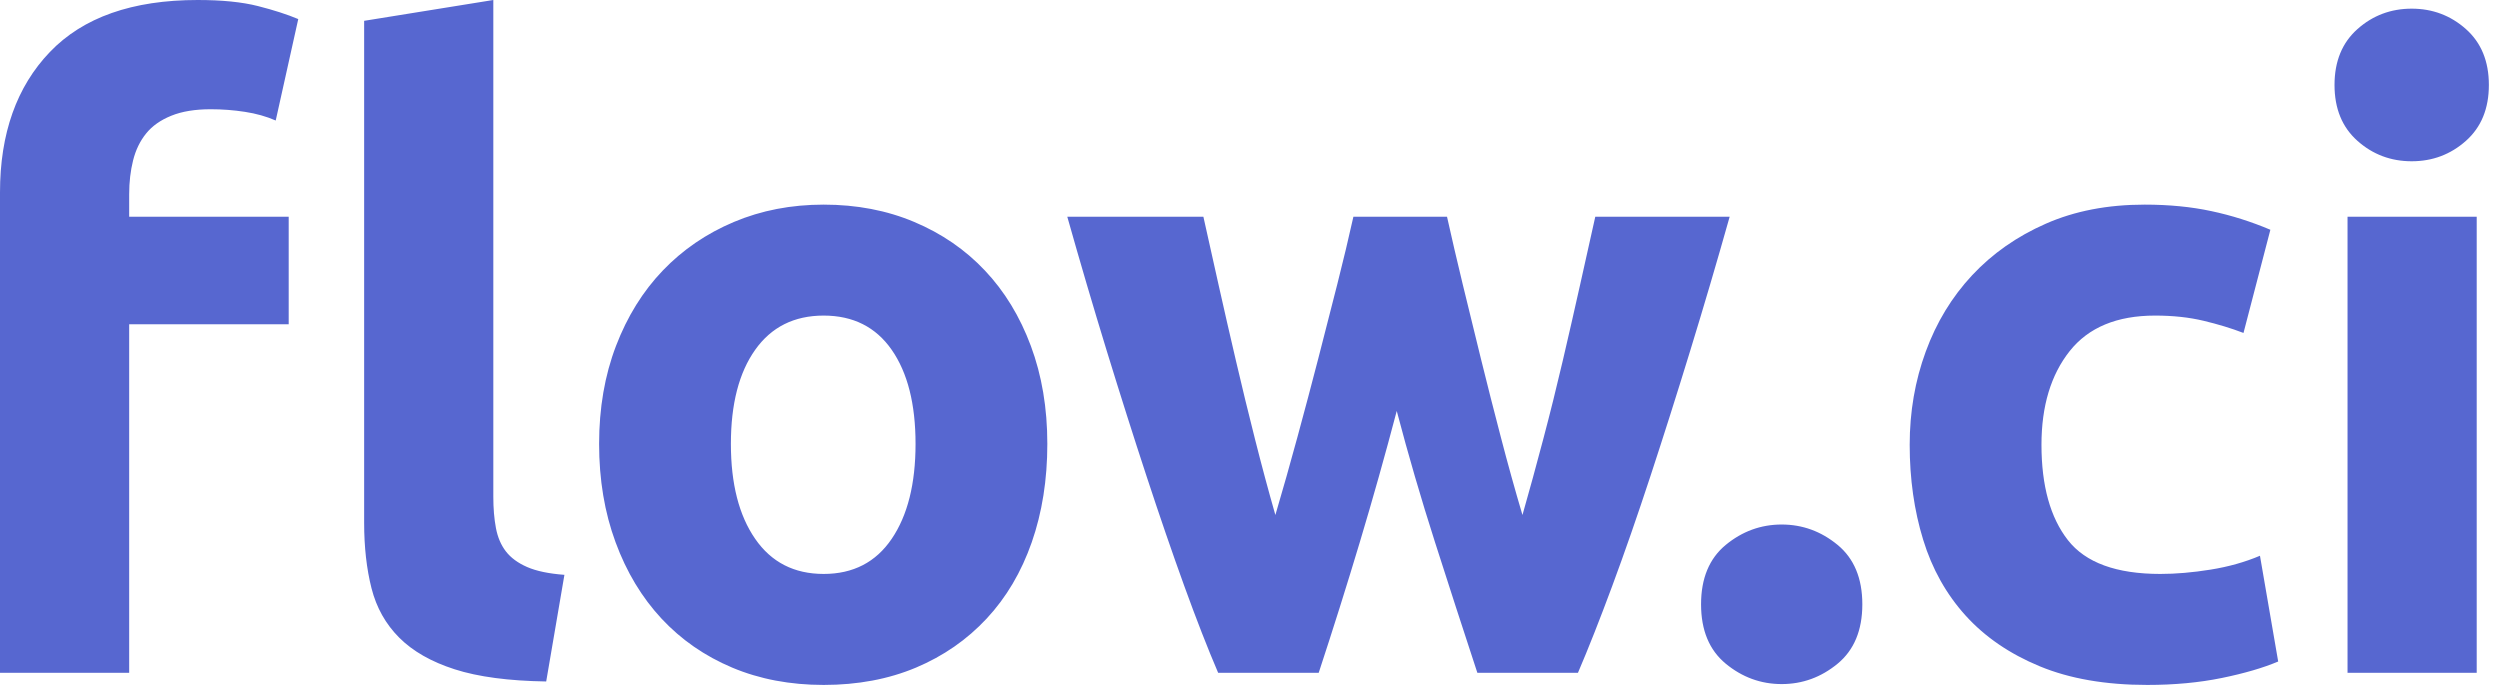 <?xml version="1.0" encoding="UTF-8" standalone="no"?>
<svg width="73px" height="20px" viewBox="0 0 73 20" version="1.1" xmlns="http://www.w3.org/2000/svg" xmlns:xlink="http://www.w3.org/1999/xlink">
    <!-- Generator: Sketch 46.2 (44496) - http://www.bohemiancoding.com/sketch -->
    <title>flow.ci copy</title>
    <desc>Created with Sketch.</desc>
    <defs></defs>
    <g id="Page-1" stroke="none" stroke-width="1" fill="none" fill-rule="evenodd">
        <g id="Flow.ci-LOGO" transform="translate(-312, -248)" fill="#5767D0">
            <path d="M317.772,248 C318.481,248 319.068,248.059 319.532,248.177 C319.996,248.295 320.388,248.422 320.709,248.557 L320.051,251.519 C319.781,251.401 319.481,251.316 319.152,251.266 C318.823,251.215 318.489,251.19 318.152,251.19 C317.696,251.19 317.312,251.253 317,251.38 C316.688,251.506 316.443,251.679 316.266,251.899 C316.089,252.118 315.962,252.38 315.886,252.684 C315.81,252.987 315.772,253.316 315.772,253.671 L315.772,254.329 L320.43,254.329 L320.43,257.468 L315.772,257.468 L315.772,267.646 L312,267.646 L312,253.62 C312,251.899 312.485,250.532 313.456,249.519 C314.426,248.506 315.865,248 317.772,248 Z M327.949,267.899 C326.852,267.882 325.962,267.764 325.278,267.544 C324.595,267.325 324.055,267.017 323.658,266.62 C323.262,266.224 322.992,265.743 322.848,265.177 C322.705,264.612 322.633,263.975 322.633,263.266 L322.633,248.608 L326.405,248 L326.405,262.506 C326.405,262.844 326.43,263.148 326.481,263.418 C326.532,263.688 326.629,263.916 326.772,264.101 C326.916,264.287 327.122,264.439 327.392,264.557 C327.662,264.675 328.025,264.751 328.481,264.785 L327.949,267.899 Z M342.582,260.962 C342.582,262.008 342.43,262.966 342.127,263.835 C341.823,264.705 341.384,265.447 340.81,266.063 C340.236,266.679 339.549,267.156 338.747,267.494 C337.945,267.831 337.046,268 336.051,268 C335.072,268 334.181,267.831 333.38,267.494 C332.578,267.156 331.89,266.679 331.316,266.063 C330.743,265.447 330.295,264.705 329.975,263.835 C329.654,262.966 329.494,262.008 329.494,260.962 C329.494,259.916 329.658,258.962 329.987,258.101 C330.316,257.241 330.772,256.506 331.354,255.899 C331.937,255.291 332.629,254.819 333.43,254.481 C334.232,254.143 335.105,253.975 336.051,253.975 C337.013,253.975 337.895,254.143 338.696,254.481 C339.498,254.819 340.186,255.291 340.759,255.899 C341.333,256.506 341.781,257.241 342.101,258.101 C342.422,258.962 342.582,259.916 342.582,260.962 Z M338.734,260.962 C338.734,259.797 338.502,258.882 338.038,258.215 C337.574,257.549 336.911,257.215 336.051,257.215 C335.19,257.215 334.523,257.549 334.051,258.215 C333.578,258.882 333.342,259.797 333.342,260.962 C333.342,262.127 333.578,263.051 334.051,263.734 C334.523,264.418 335.19,264.759 336.051,264.759 C336.911,264.759 337.574,264.418 338.038,263.734 C338.502,263.051 338.734,262.127 338.734,260.962 Z M352.785,260 C352.447,261.283 352.089,262.557 351.709,263.823 C351.329,265.089 350.928,266.363 350.506,267.646 L347.57,267.646 C347.266,266.937 346.937,266.093 346.582,265.114 C346.228,264.135 345.861,263.068 345.481,261.911 C345.101,260.755 344.713,259.532 344.316,258.241 C343.92,256.949 343.536,255.646 343.165,254.329 L347.139,254.329 C347.274,254.937 347.422,255.599 347.582,256.316 C347.743,257.034 347.911,257.772 348.089,258.532 C348.266,259.291 348.451,260.055 348.646,260.823 C348.84,261.591 349.038,262.329 349.241,263.038 C349.46,262.295 349.675,261.536 349.886,260.759 C350.097,259.983 350.3,259.219 350.494,258.468 C350.688,257.717 350.873,256.992 351.051,256.291 C351.228,255.591 351.384,254.937 351.519,254.329 L354.253,254.329 C354.388,254.937 354.54,255.591 354.709,256.291 C354.878,256.992 355.055,257.717 355.241,258.468 C355.426,259.219 355.62,259.983 355.823,260.759 C356.025,261.536 356.236,262.295 356.456,263.038 C356.658,262.329 356.861,261.591 357.063,260.823 C357.266,260.055 357.456,259.291 357.633,258.532 C357.81,257.772 357.979,257.034 358.139,256.316 C358.3,255.599 358.447,254.937 358.582,254.329 L362.506,254.329 C362.135,255.646 361.751,256.949 361.354,258.241 C360.958,259.532 360.57,260.755 360.19,261.911 C359.81,263.068 359.439,264.135 359.076,265.114 C358.713,266.093 358.38,266.937 358.076,267.646 L355.139,267.646 C354.717,266.363 354.304,265.089 353.899,263.823 C353.494,262.557 353.122,261.283 352.785,260 Z M366.38,265.646 C366.38,266.405 366.139,266.983 365.658,267.38 C365.177,267.776 364.633,267.975 364.025,267.975 C363.418,267.975 362.873,267.776 362.392,267.38 C361.911,266.983 361.671,266.405 361.671,265.646 C361.671,264.886 361.911,264.308 362.392,263.911 C362.873,263.515 363.418,263.316 364.025,263.316 C364.633,263.316 365.177,263.515 365.658,263.911 C366.139,264.308 366.38,264.886 366.38,265.646 Z M367.763,260.987 C367.763,260.025 367.919,259.118 368.232,258.266 C368.544,257.413 368.995,256.671 369.586,256.038 C370.177,255.405 370.894,254.903 371.738,254.532 C372.582,254.16 373.544,253.975 374.624,253.975 C375.333,253.975 375.983,254.038 376.573,254.165 C377.164,254.291 377.738,254.473 378.295,254.709 L377.51,257.722 C377.156,257.586 376.767,257.468 376.345,257.367 C375.923,257.266 375.451,257.215 374.928,257.215 C373.814,257.215 372.983,257.561 372.434,258.253 C371.886,258.945 371.611,259.857 371.611,260.987 C371.611,262.186 371.869,263.114 372.383,263.772 C372.898,264.43 373.797,264.759 375.08,264.759 C375.535,264.759 376.025,264.717 376.548,264.633 C377.071,264.549 377.552,264.414 377.991,264.228 L378.523,267.316 C378.084,267.502 377.535,267.662 376.877,267.797 C376.219,267.932 375.493,268 374.7,268 C373.485,268 372.438,267.819 371.561,267.456 C370.683,267.093 369.961,266.599 369.396,265.975 C368.831,265.35 368.417,264.612 368.156,263.759 C367.894,262.907 367.763,261.983 367.763,260.987 Z M384.32,267.646 L380.548,267.646 L380.548,254.329 L384.32,254.329 L384.32,267.646 Z M384.675,250.481 C384.675,251.173 384.451,251.717 384.004,252.114 C383.556,252.511 383.029,252.709 382.421,252.709 C381.814,252.709 381.286,252.511 380.839,252.114 C380.392,251.717 380.168,251.173 380.168,250.481 C380.168,249.789 380.392,249.245 380.839,248.848 C381.286,248.451 381.814,248.253 382.421,248.253 C383.029,248.253 383.556,248.451 384.004,248.848 C384.451,249.245 384.675,249.789 384.675,250.481 Z" id="flow.ci-copy"></path>
        </g>
    </g>
</svg>
